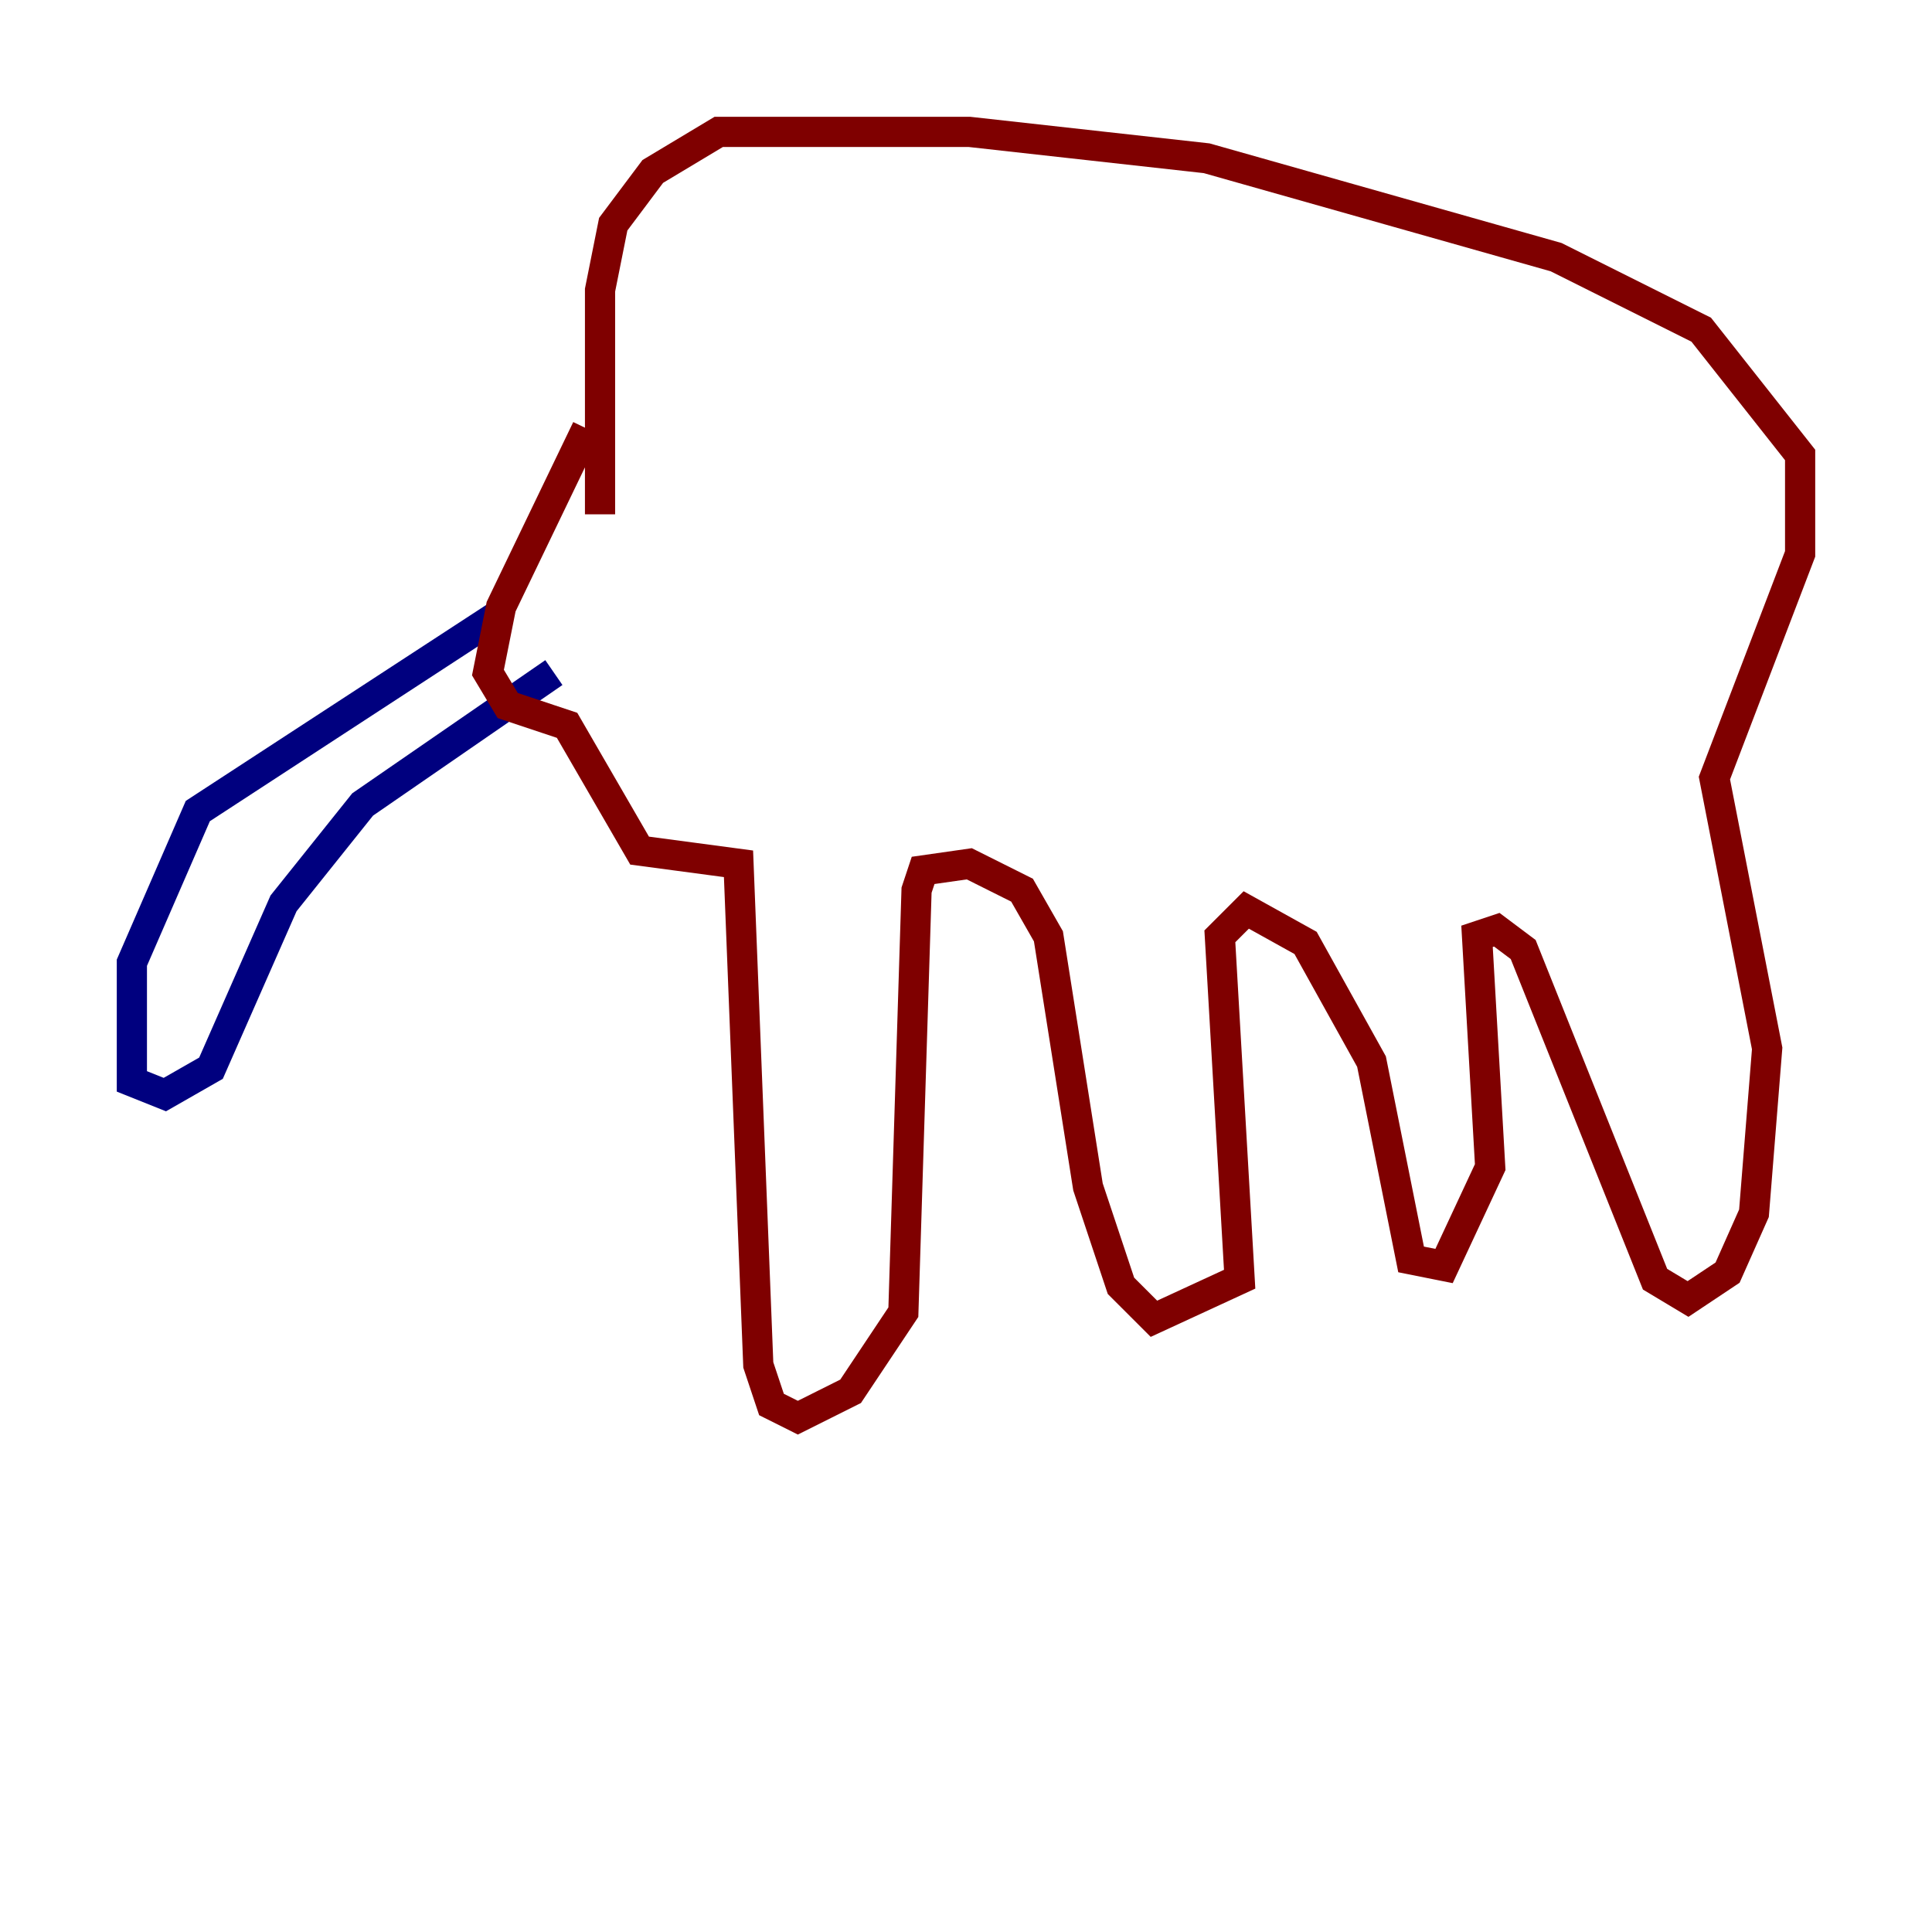 <?xml version="1.0" encoding="utf-8" ?>
<svg baseProfile="tiny" height="128" version="1.2" viewBox="0,0,128,128" width="128" xmlns="http://www.w3.org/2000/svg" xmlns:ev="http://www.w3.org/2001/xml-events" xmlns:xlink="http://www.w3.org/1999/xlink"><defs /><polyline fill="none" points="33.201,40.628 13.106,53.734 8.737,63.782 8.737,71.645 10.921,72.519 13.979,70.771 18.785,59.85 24.027,53.297 36.696,44.56" stroke="#00007f" stroke-width="2" /><polyline fill="none" points="38.88,28.396 33.201,40.191 32.328,44.56 33.638,46.744 37.57,48.055 42.375,56.355 48.928,57.229 50.239,90.43 51.113,93.051 52.86,93.925 56.355,92.177 59.85,86.935 60.724,58.976 61.16,57.666 64.218,57.229 67.713,58.976 69.461,62.034 72.082,78.635 74.266,85.188 76.451,87.372 82.13,84.751 80.819,62.034 82.567,60.287 86.498,62.471 90.867,70.335 93.488,83.44 95.672,83.877 98.73,77.324 97.857,62.034 99.167,61.597 100.915,62.908 109.652,84.751 111.836,86.061 114.457,84.314 116.205,80.382 117.079,69.461 113.584,51.55 119.263,36.696 119.263,30.143 112.71,21.843 103.099,17.038 79.945,10.485 64.218,8.737 47.618,8.737 43.249,11.358 40.628,14.853 39.754,19.222 39.754,34.075" stroke="#7f0000" stroke-width="2" /></svg>